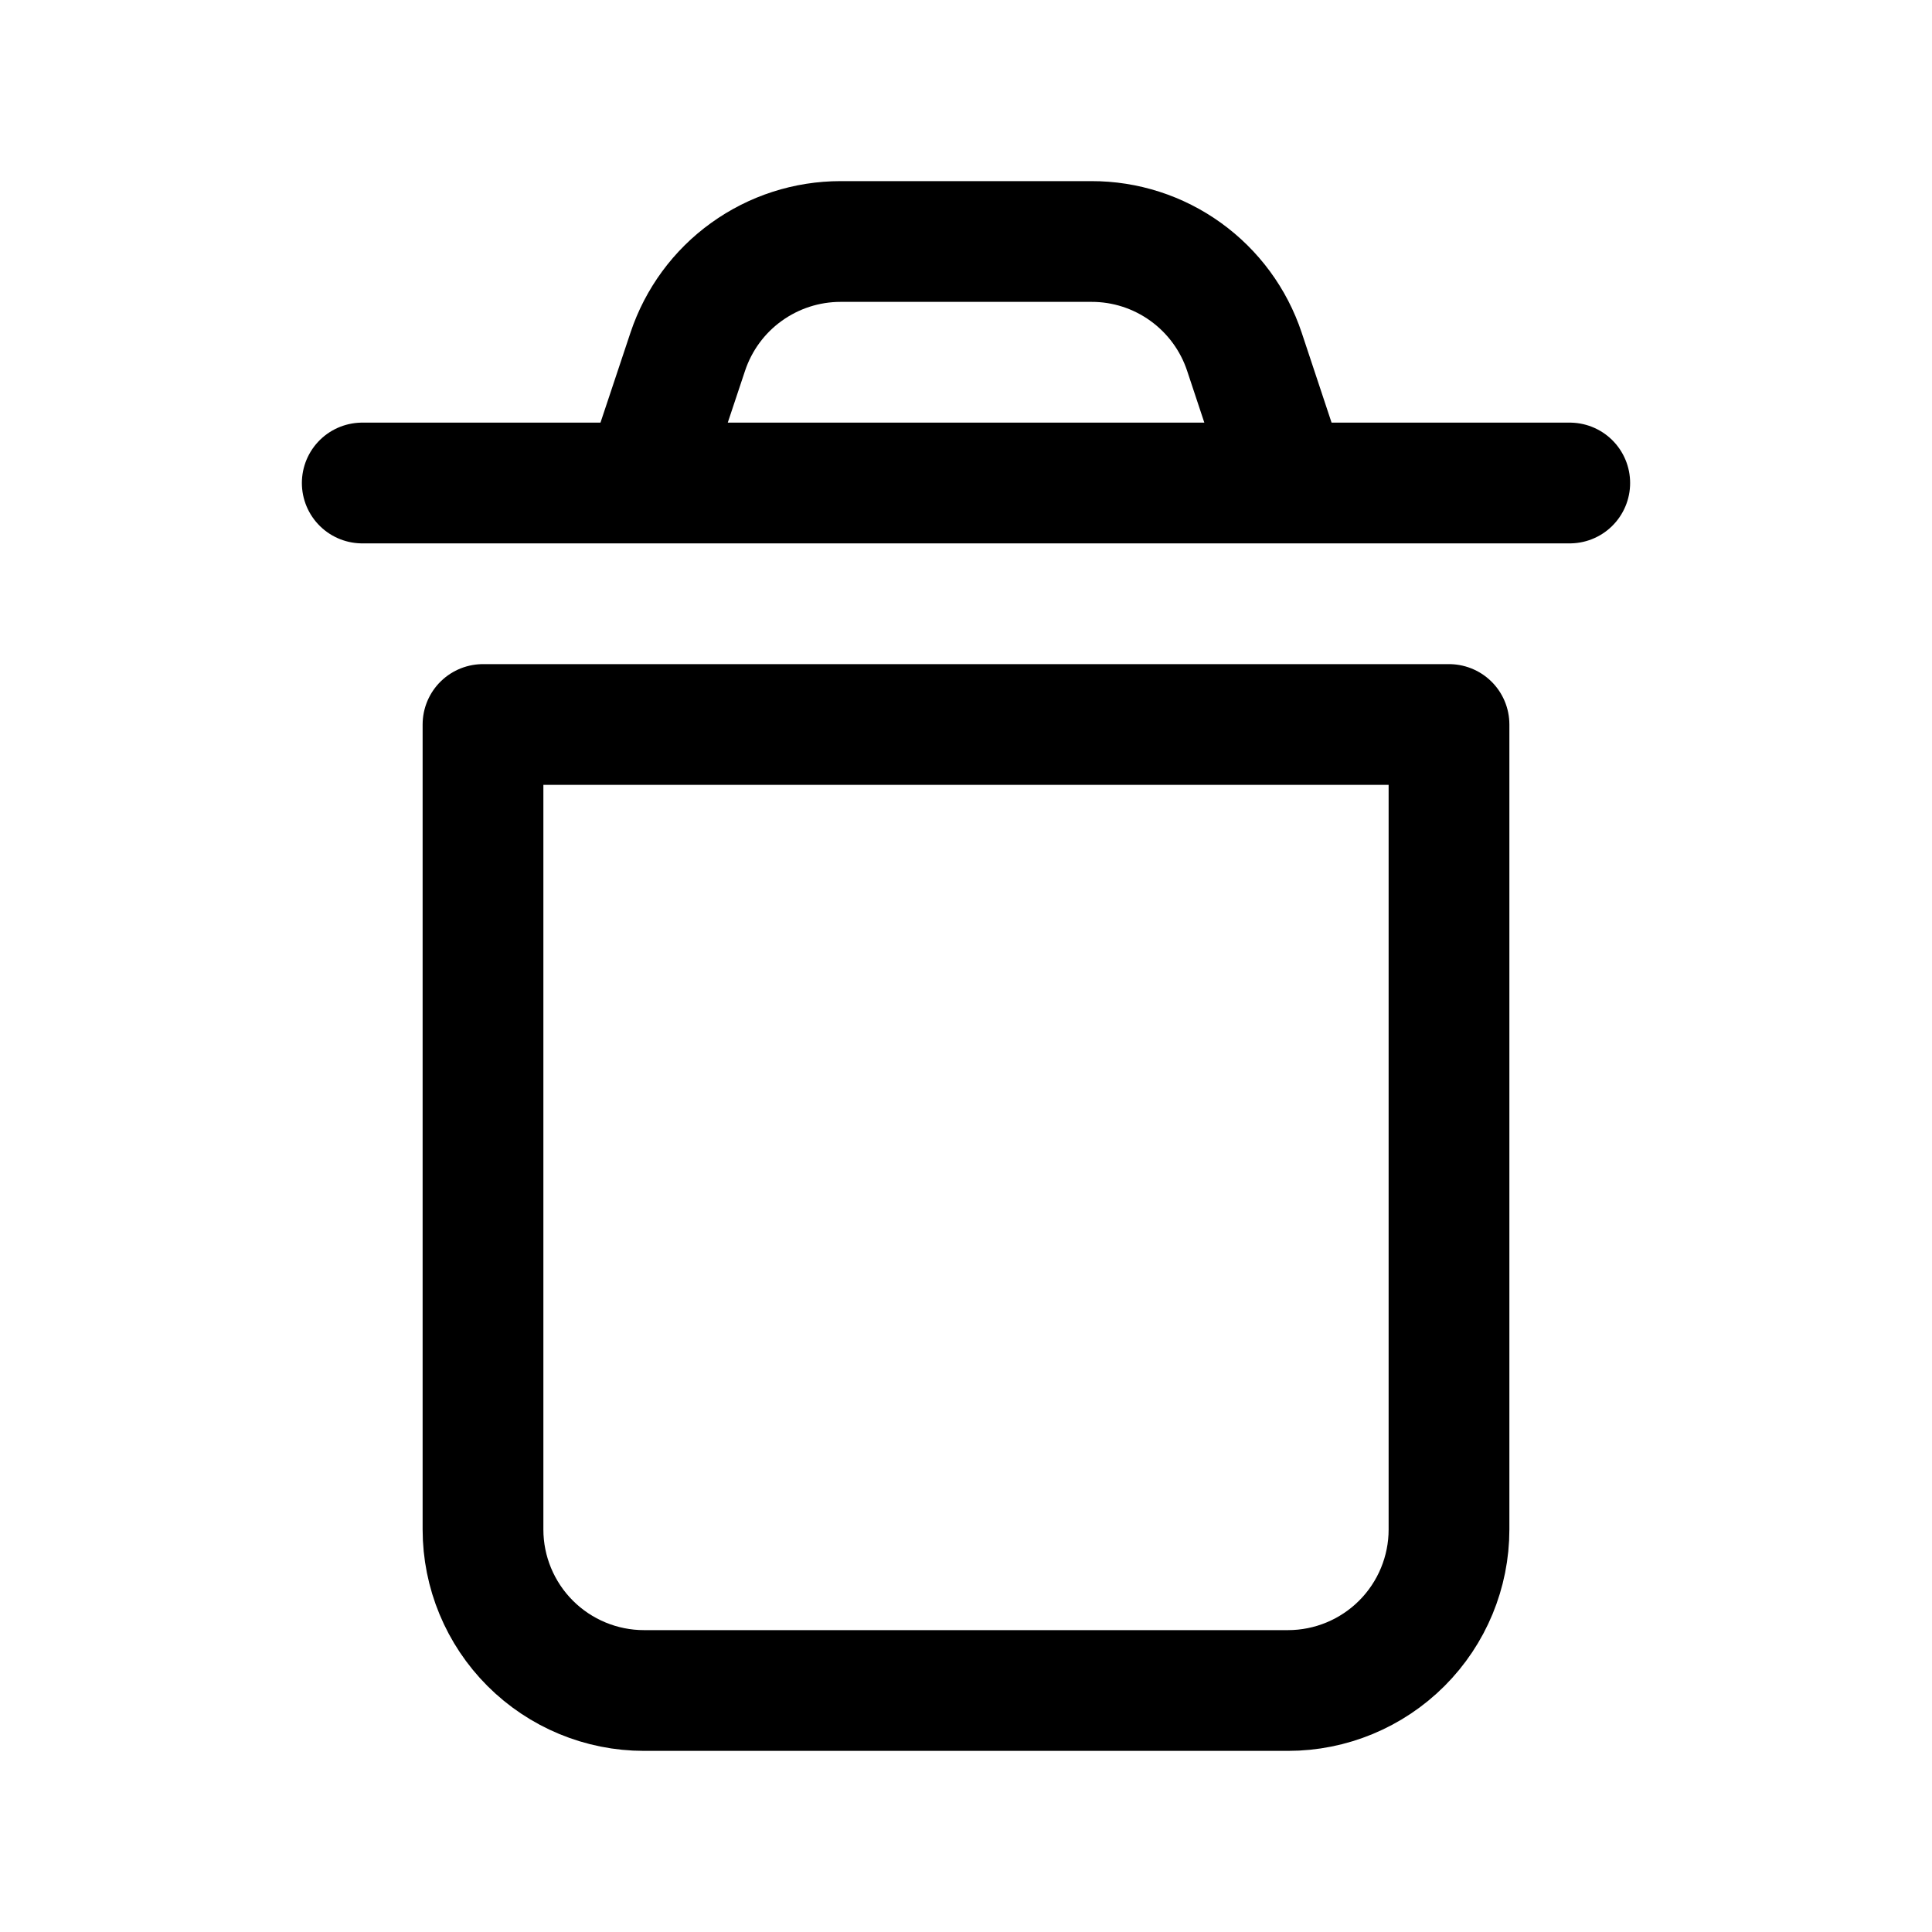 <svg data-token-name="delete" width="24" height="24" viewBox="0 0 24 24" fill="none" xmlns="http://www.w3.org/2000/svg">
<path d="M4.5 6H19.5M8 6L8.544 4.368C8.677 3.97 8.931 3.623 9.272 3.378C9.613 3.132 10.022 3 10.442 3H13.558C13.978 2.999 14.388 3.131 14.729 3.377C15.07 3.623 15.325 3.969 15.458 4.368L16 6M6 9V19C6 19.53 6.211 20.039 6.586 20.414C6.961 20.789 7.47 21 8 21H16C16.53 21 17.039 20.789 17.414 20.414C17.789 20.039 18 19.53 18 19V9H6Z" stroke="black" stroke-width="1.5" stroke-linecap="round" stroke-linejoin="round"/>
</svg>
